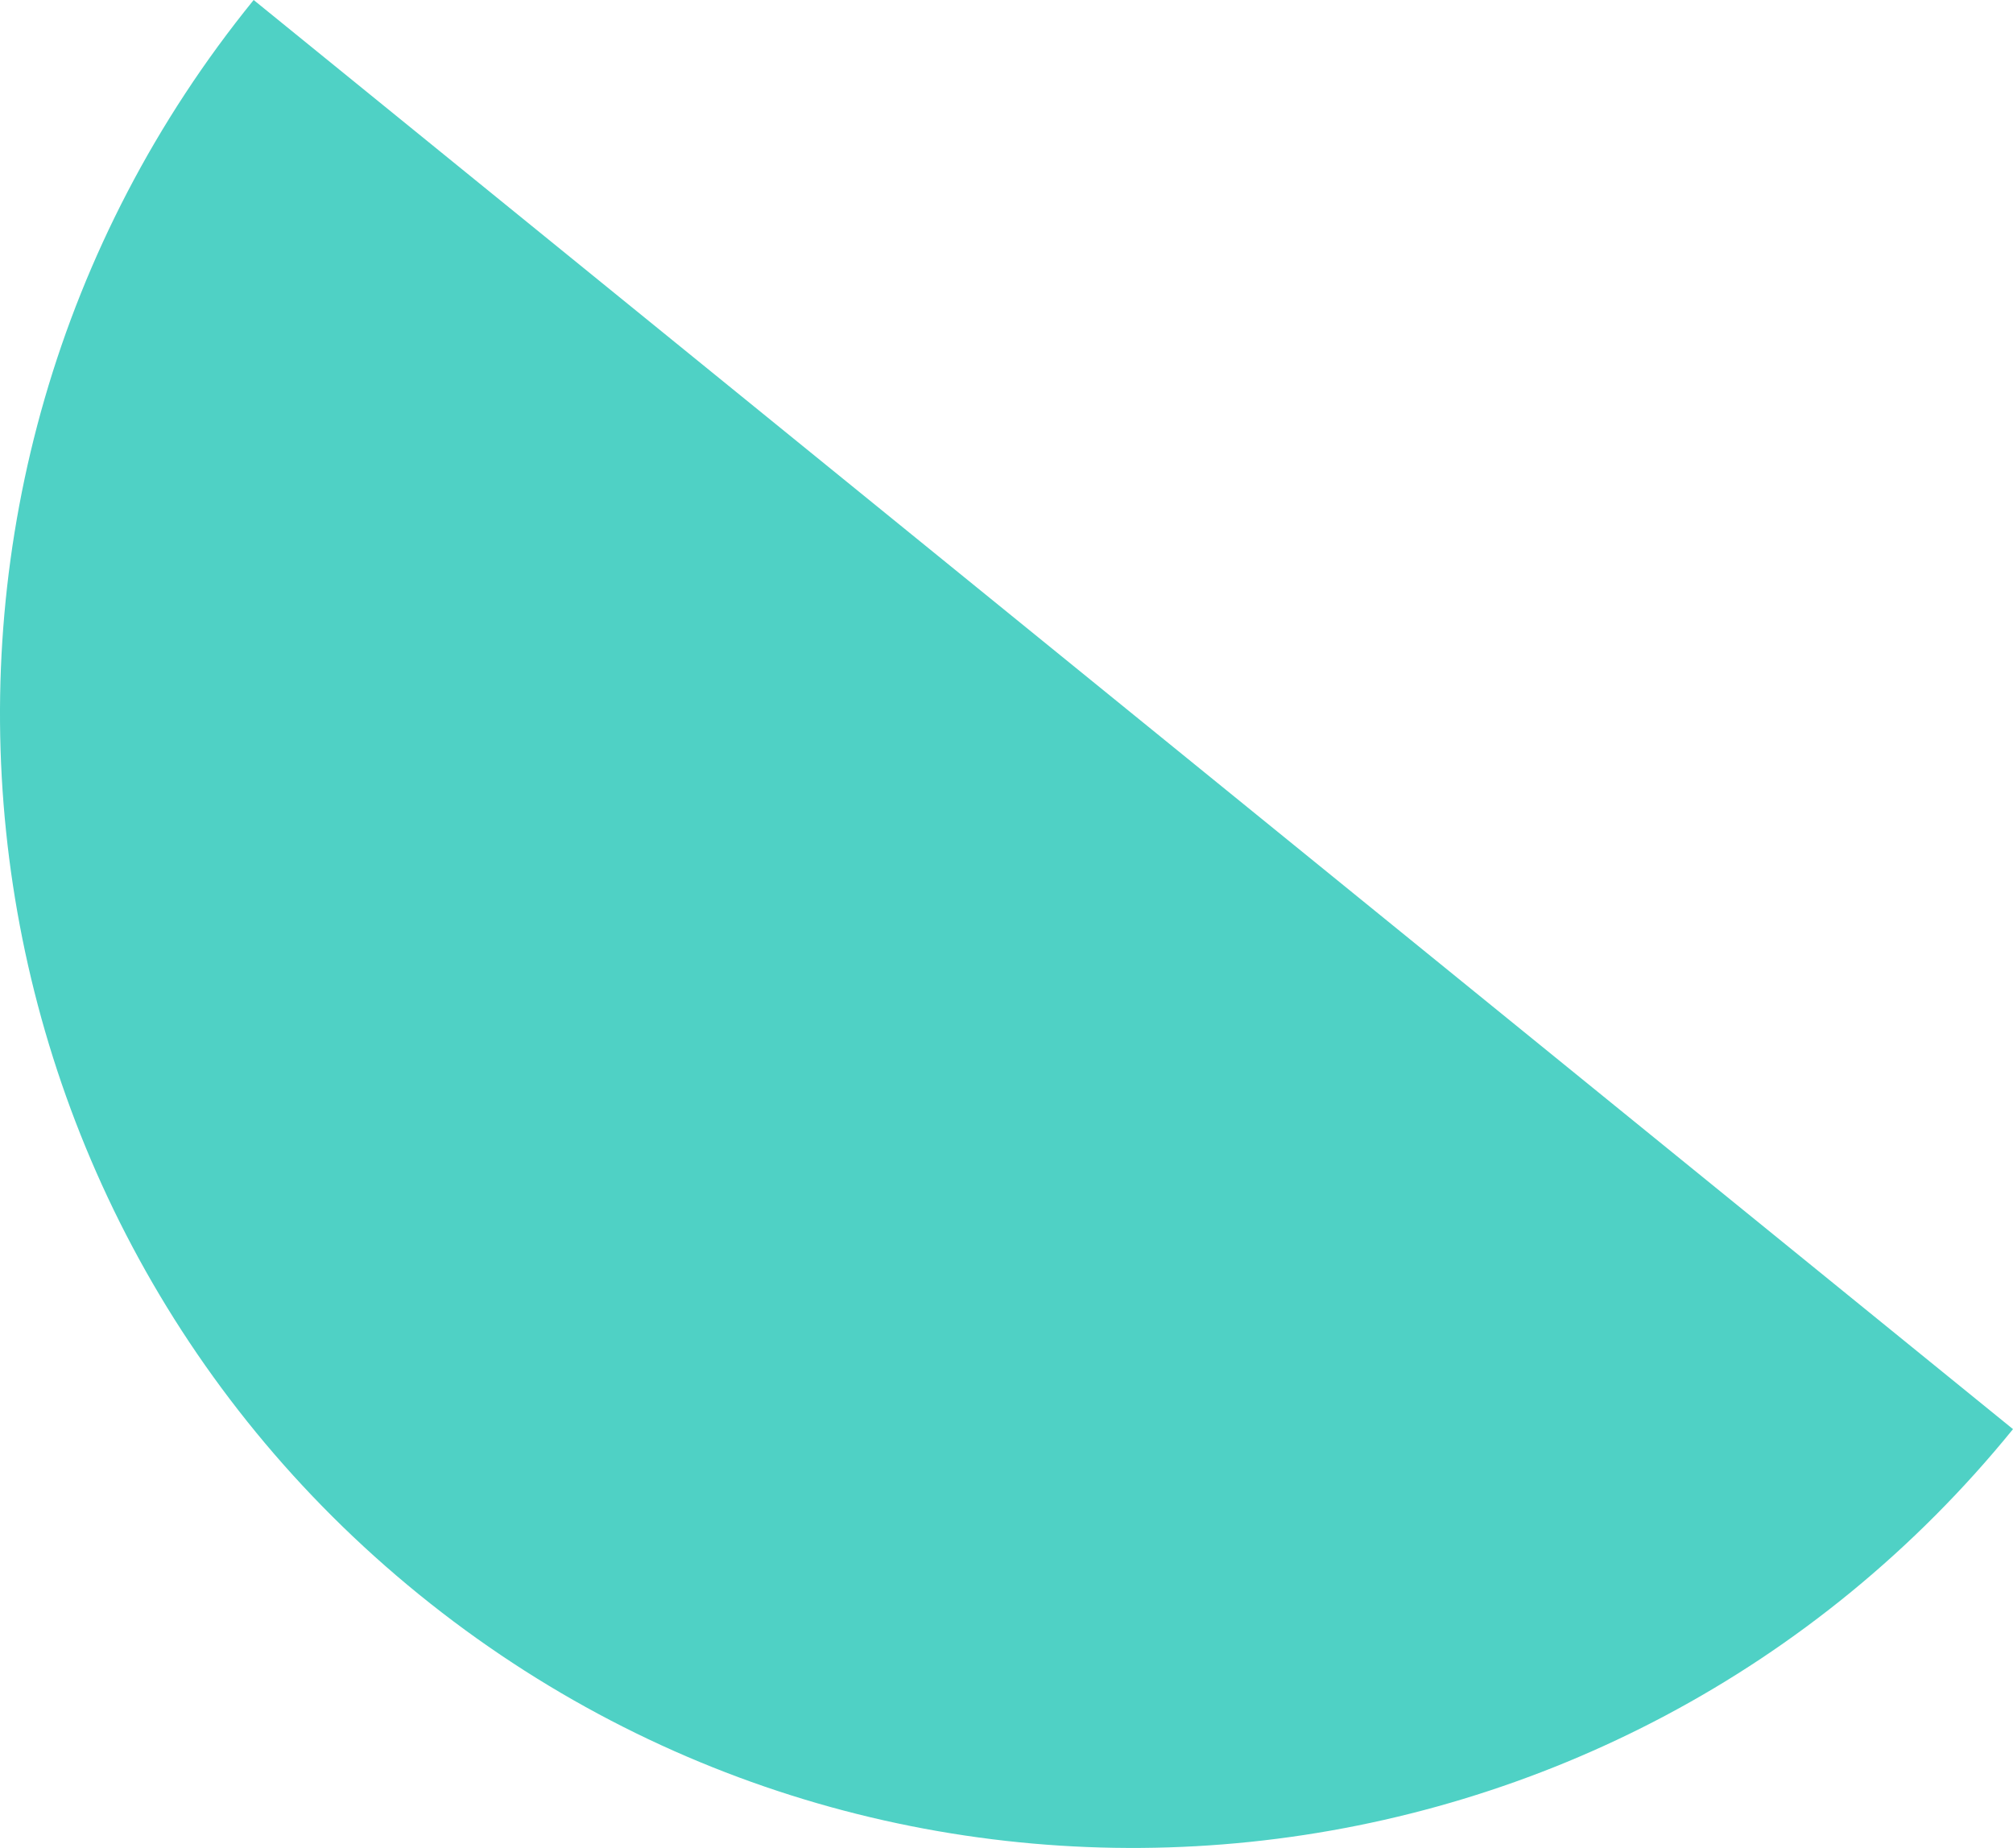 <svg id="Layer_1" data-name="Layer 1" xmlns="http://www.w3.org/2000/svg" viewBox="0 0 955.79 877.39"><defs><style>.cls-1{fill:#4fd1c5;}</style></defs><path class="cls-1" d="M1015.83,781.76c-187.37,230.68-526.27,265.78-756.94,78.41S-6.89,333.9,180.48,103.22Z" transform="translate(-60.04 -103.22)"/></svg>